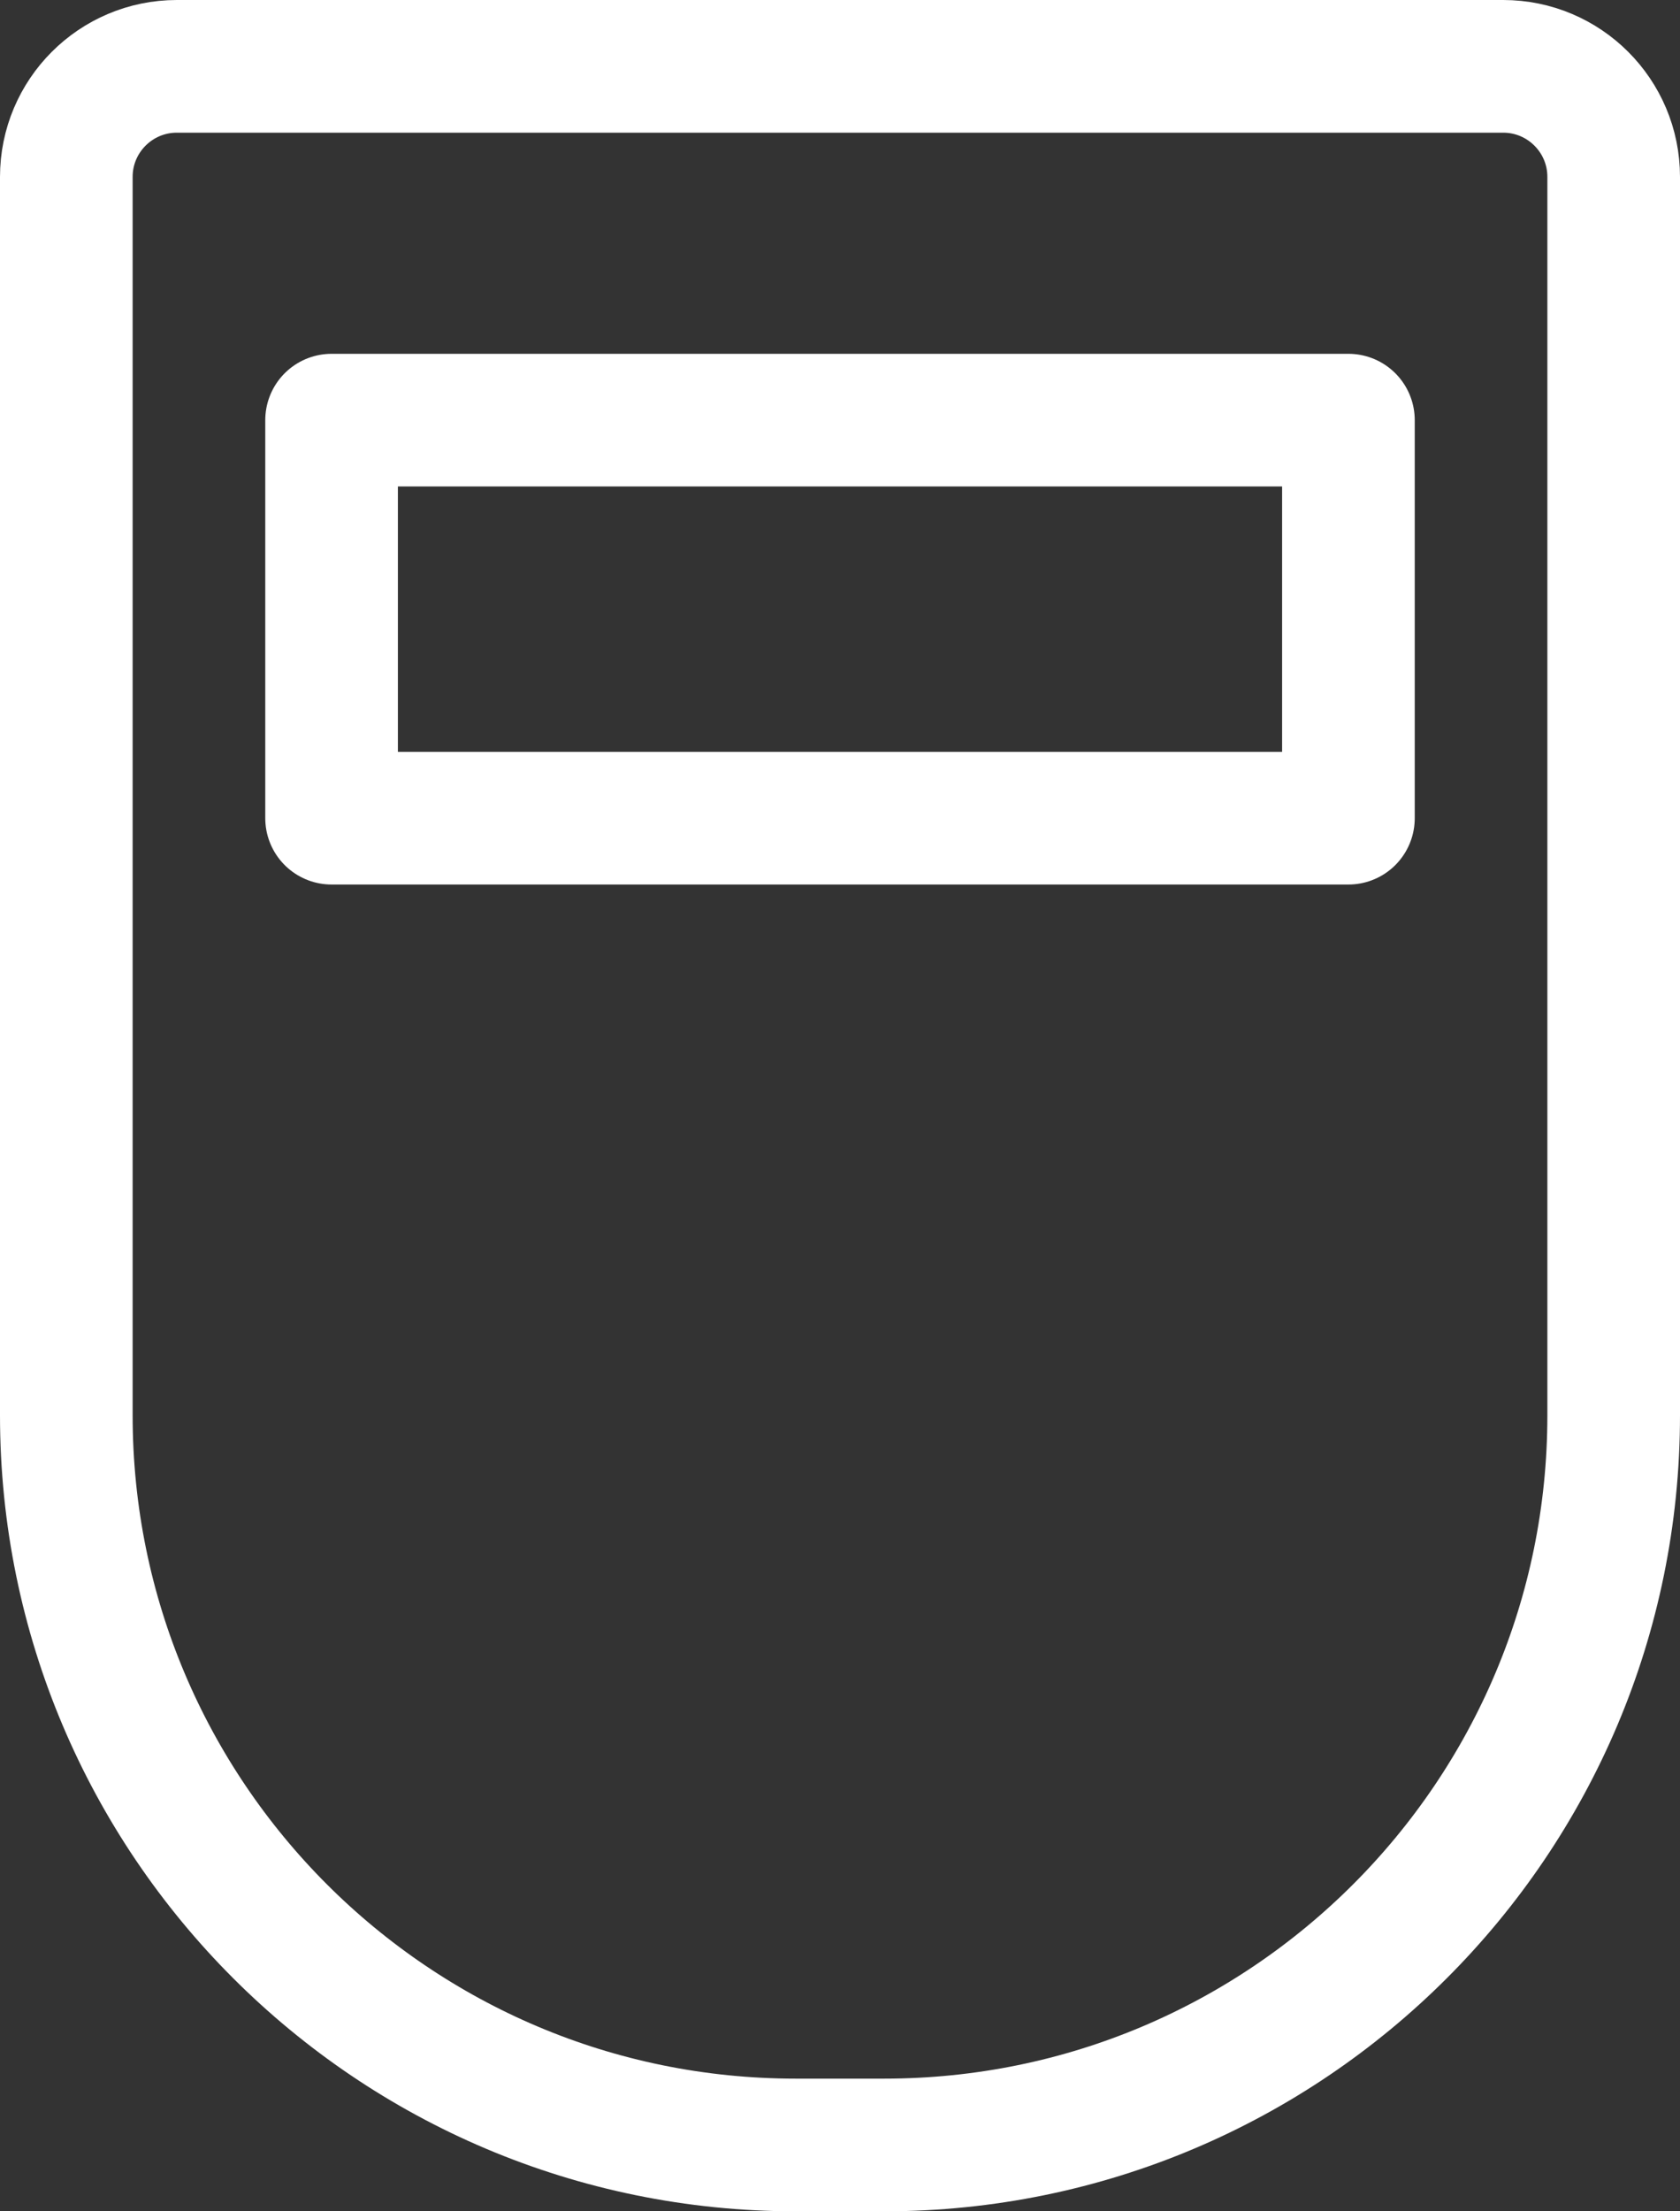 <svg class="stroke" width="19" height="25" viewBox="0 0 19 25" fill="none" xmlns="http://www.w3.org/2000/svg">
<rect x="0" y="0" width="19" height="25" fill="#333333" stroke="none"/>
<path d="M0.75 2C0.75 1.31 1.31 0.75 2 0.75H17C17.69 0.75 18.25 1.31 18.25 2V16C18.25 20.556 14.556 24.25 10 24.25H9C4.444 24.25 0.75 20.556 0.75 16V2Z" stroke="#fff" stroke-width="1.5" stroke-linecap="round" stroke-linejoin="round"/>
<rect x="3.75" y="4.75" width="11.5" height="4.5" stroke="#fff" stroke-width="1.5" stroke-linecap="round" stroke-linejoin="round"/>
</svg>
